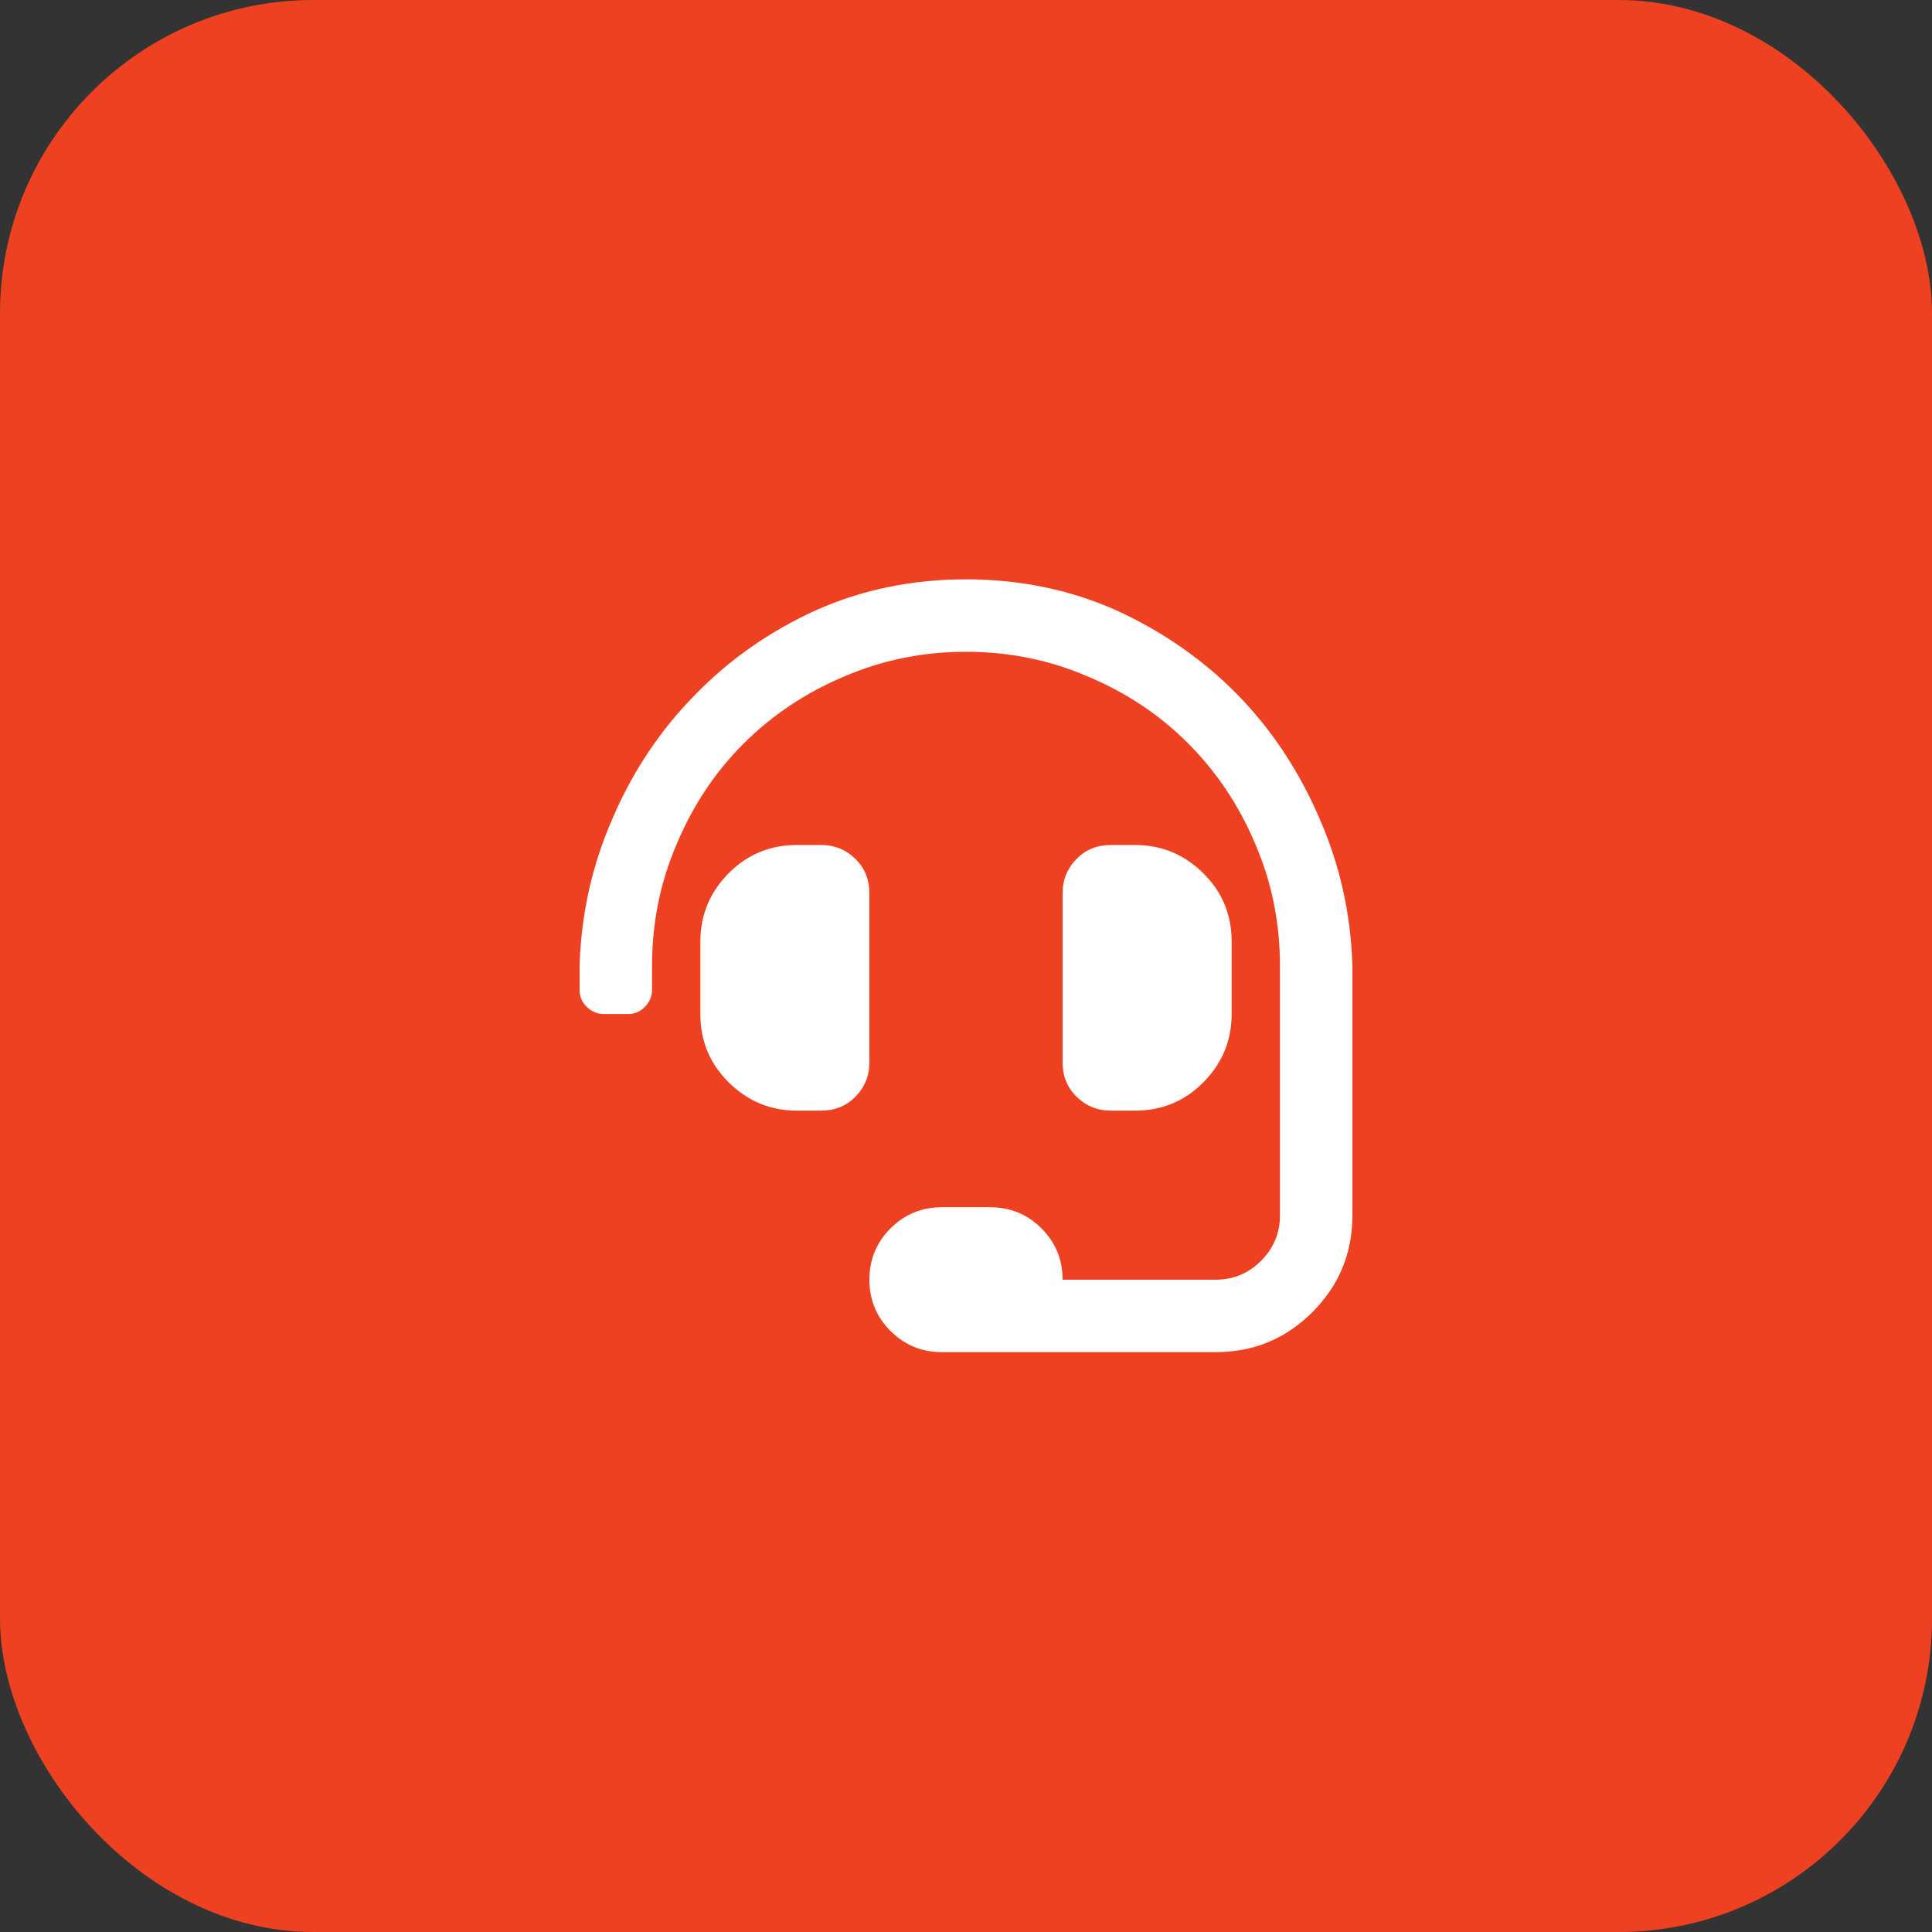 <svg width="74" height="74" viewBox="0 0 74 74" fill="none" xmlns="http://www.w3.org/2000/svg">
<rect x="0" y="0" width="74" height="74" fill="#333333" stroke="none"/>
<rect width="74" height="74" rx="12" fill="#ED4122"/>
<path d="M33.3 34.215C33.3 33.695 33.127 33.261 32.78 32.914C32.413 32.548 31.97 32.365 31.45 32.365H30.525C29.504 32.365 28.637 32.721 27.923 33.434C27.191 34.167 26.825 35.044 26.825 36.065V38.84C26.825 39.861 27.181 40.728 27.895 41.441C28.627 42.174 29.504 42.54 30.525 42.54H31.45C31.97 42.54 32.404 42.367 32.751 42.02C33.117 41.654 33.3 41.21 33.3 40.69V34.215ZM43.475 42.54C44.496 42.54 45.364 42.183 46.077 41.47C46.809 40.738 47.175 39.861 47.175 38.84V36.065C47.175 35.044 46.819 34.176 46.105 33.463C45.373 32.731 44.496 32.365 43.475 32.365H42.55C42.03 32.365 41.596 32.538 41.249 32.885C40.883 33.251 40.7 33.695 40.7 34.215V40.69C40.7 41.21 40.873 41.644 41.22 41.991C41.587 42.357 42.03 42.54 42.55 42.54H43.475ZM37 22.19C34.938 22.19 33.021 22.585 31.248 23.375C29.475 24.184 27.933 25.264 26.623 26.613C25.293 27.962 24.243 29.532 23.472 31.324C22.682 33.117 22.258 35.005 22.2 36.99V37.915C22.2 38.165 22.287 38.377 22.46 38.551C22.653 38.744 22.875 38.84 23.125 38.84H24.05C24.3 38.84 24.512 38.753 24.686 38.58C24.879 38.387 24.975 38.165 24.975 37.915V36.99C24.975 35.333 25.293 33.772 25.929 32.307C26.546 30.843 27.393 29.571 28.473 28.491C29.571 27.393 30.853 26.535 32.317 25.919C33.782 25.283 35.343 24.965 37 24.965C38.657 24.965 40.218 25.283 41.683 25.919C43.147 26.535 44.419 27.383 45.498 28.463C46.597 29.561 47.454 30.843 48.071 32.307C48.707 33.772 49.025 35.333 49.025 36.99V46.558C49.025 47.232 48.784 47.81 48.302 48.292C47.821 48.774 47.242 49.015 46.568 49.015H40.7C40.7 48.244 40.43 47.589 39.891 47.049C39.351 46.51 38.696 46.24 37.925 46.24H36.075C35.304 46.24 34.649 46.51 34.109 47.049C33.57 47.589 33.3 48.244 33.3 49.015C33.3 49.786 33.57 50.441 34.109 50.98C34.649 51.52 35.304 51.79 36.075 51.79H46.568C48.013 51.79 49.247 51.279 50.268 50.258C51.289 49.236 51.8 48.003 51.8 46.558V36.99C51.742 35.005 51.318 33.117 50.528 31.324C49.757 29.532 48.717 27.962 47.406 26.613C46.077 25.264 44.525 24.184 42.752 23.375C40.979 22.585 39.062 22.19 37 22.19Z" fill="white"/>
</svg>

